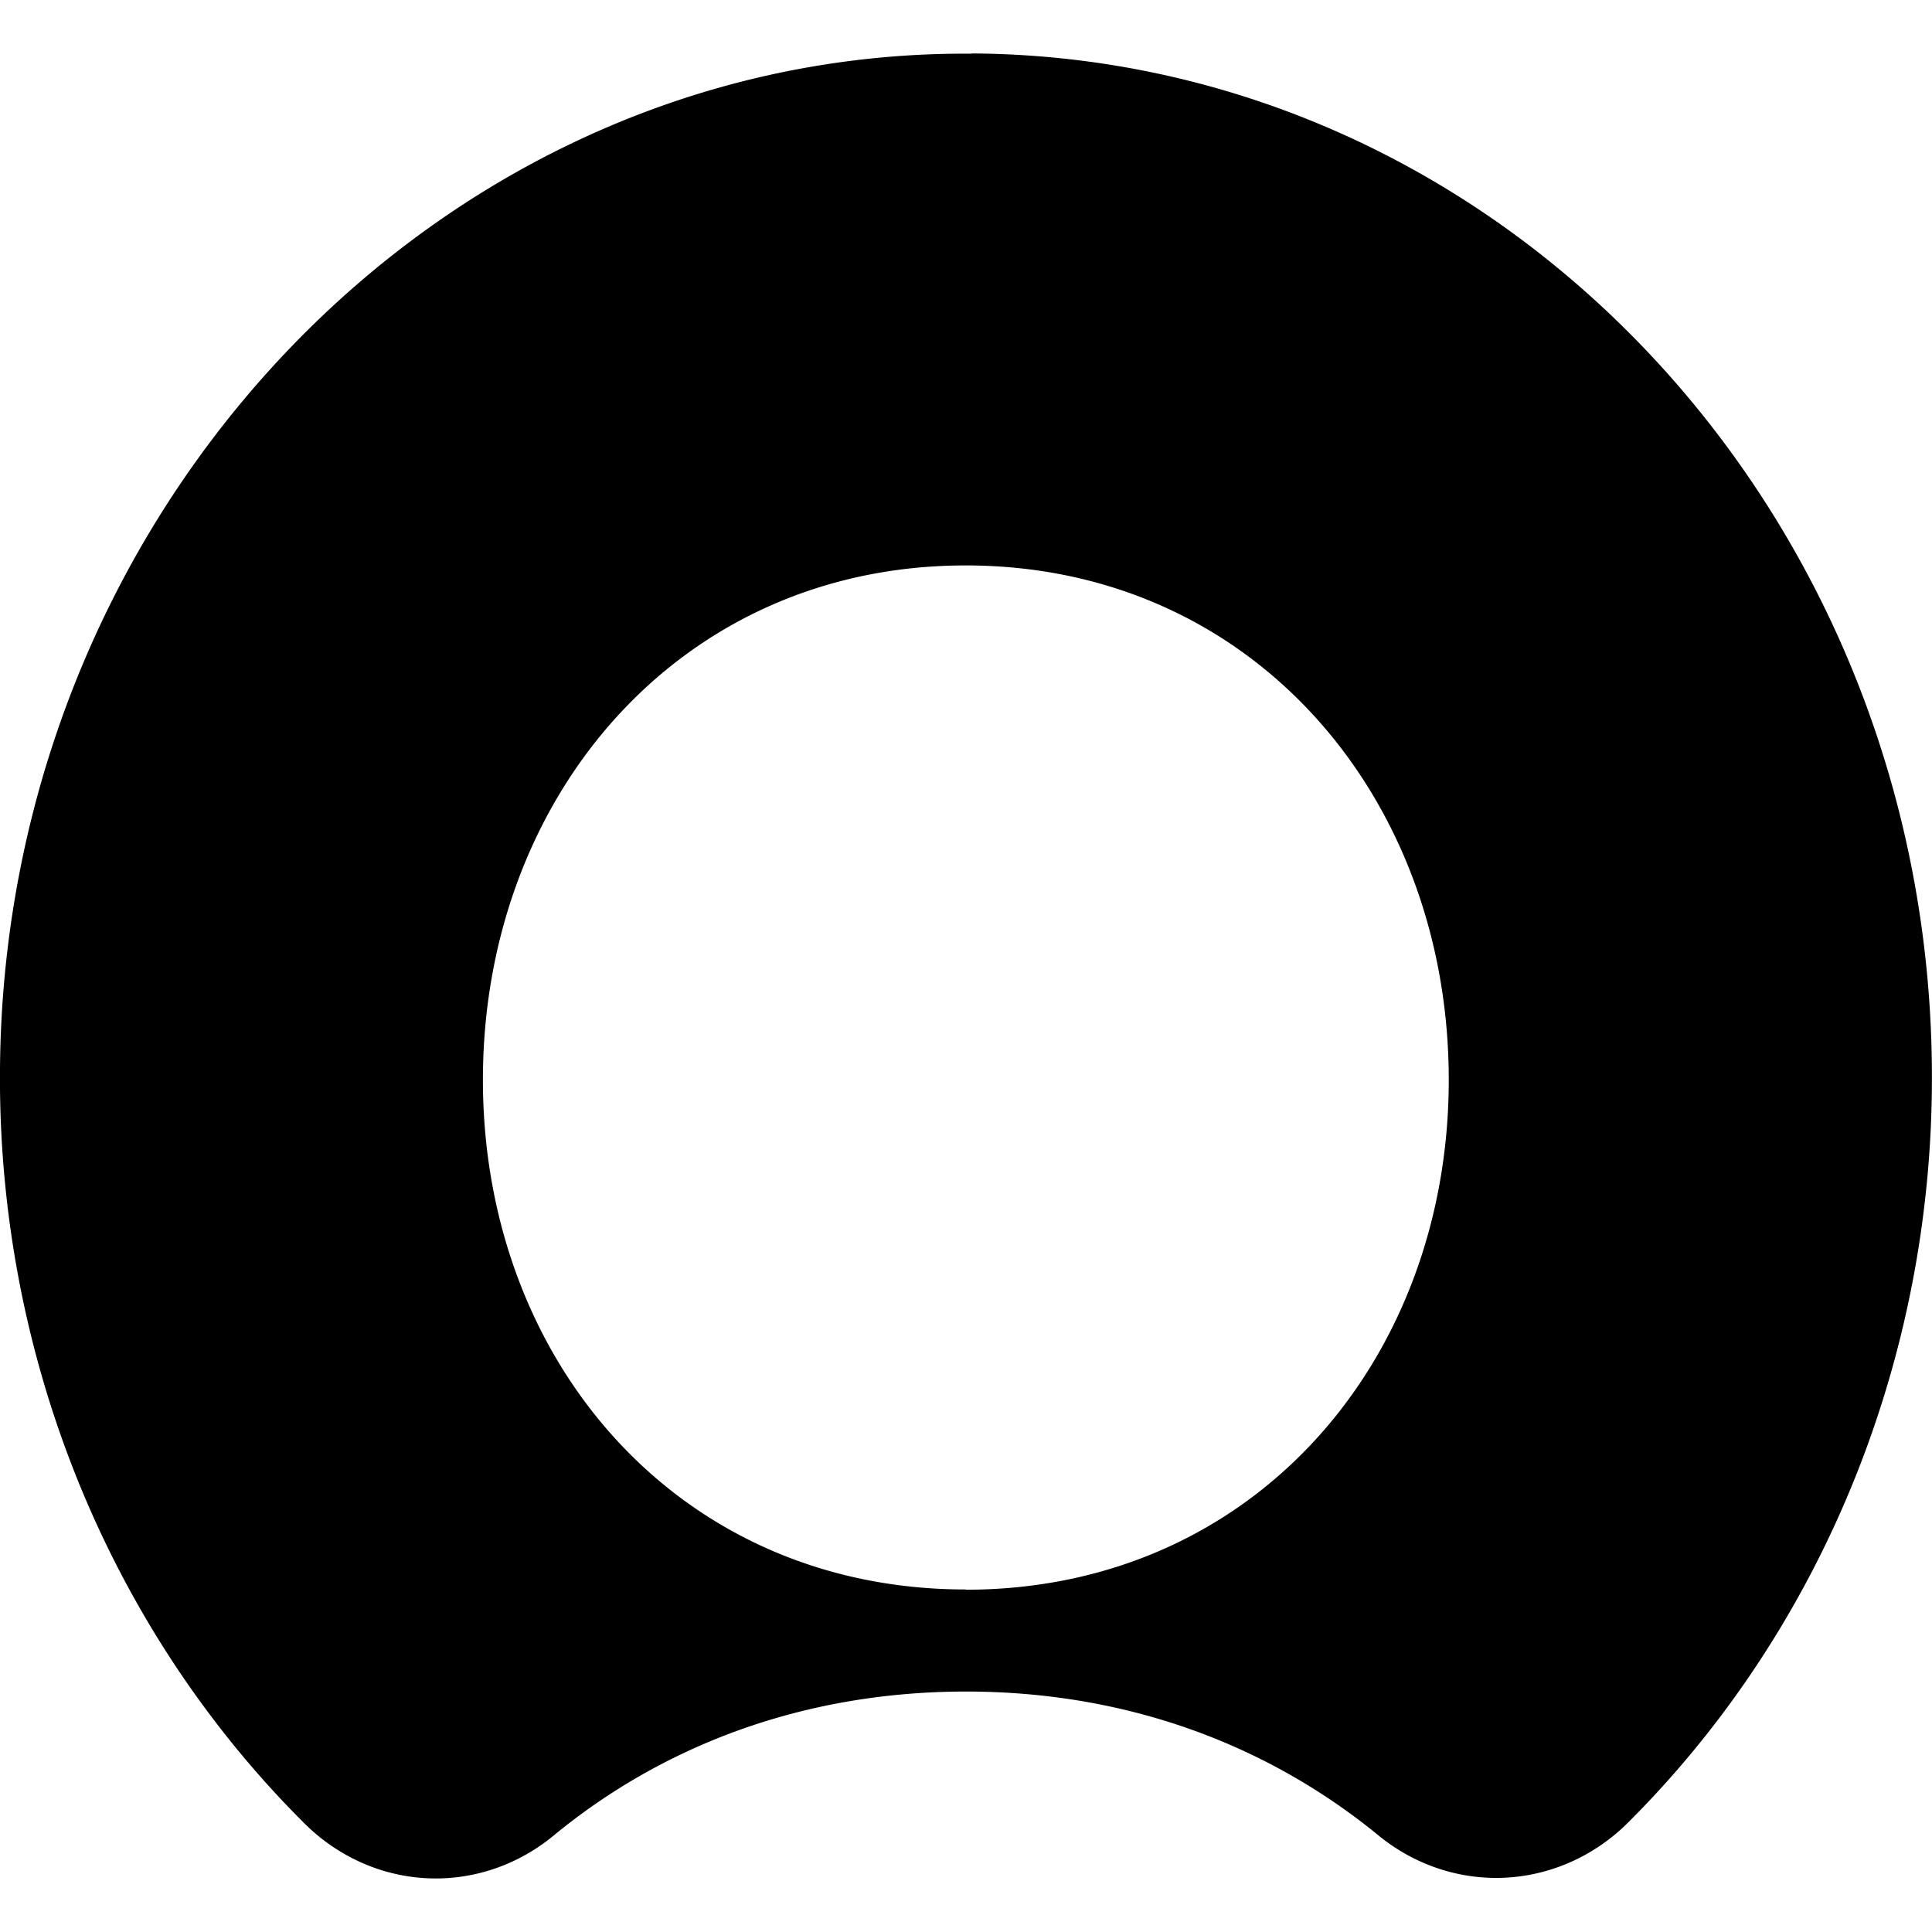 <svg role="img" viewBox="0 0 24 24" xmlns="http://www.w3.org/2000/svg"><title>ServiceNow</title><path d="M11.997 19.745c-3.562 0-5.998-2.83-5.998-6.331 0-3.51 2.438-6.39 5.998-6.39 3.563 0 6 2.88 6 6.39 0 3.5-2.437 6.334-6 6.334M12.069.667C5.497.617.055 6.3 0 13.274a12.032 12.713 0 0 0 3.77 9.365 2.378 2.512 0 0 0 3.094.174c1.364-1.129 3.12-1.8 5.136-1.8s3.767.671 5.137 1.798a2.389 2.524 0 0 0 3.11-.193 12.032 12.713 0 0 0 3.752-9.234C24 6.383 18.662.702 12.07.664"/></svg>